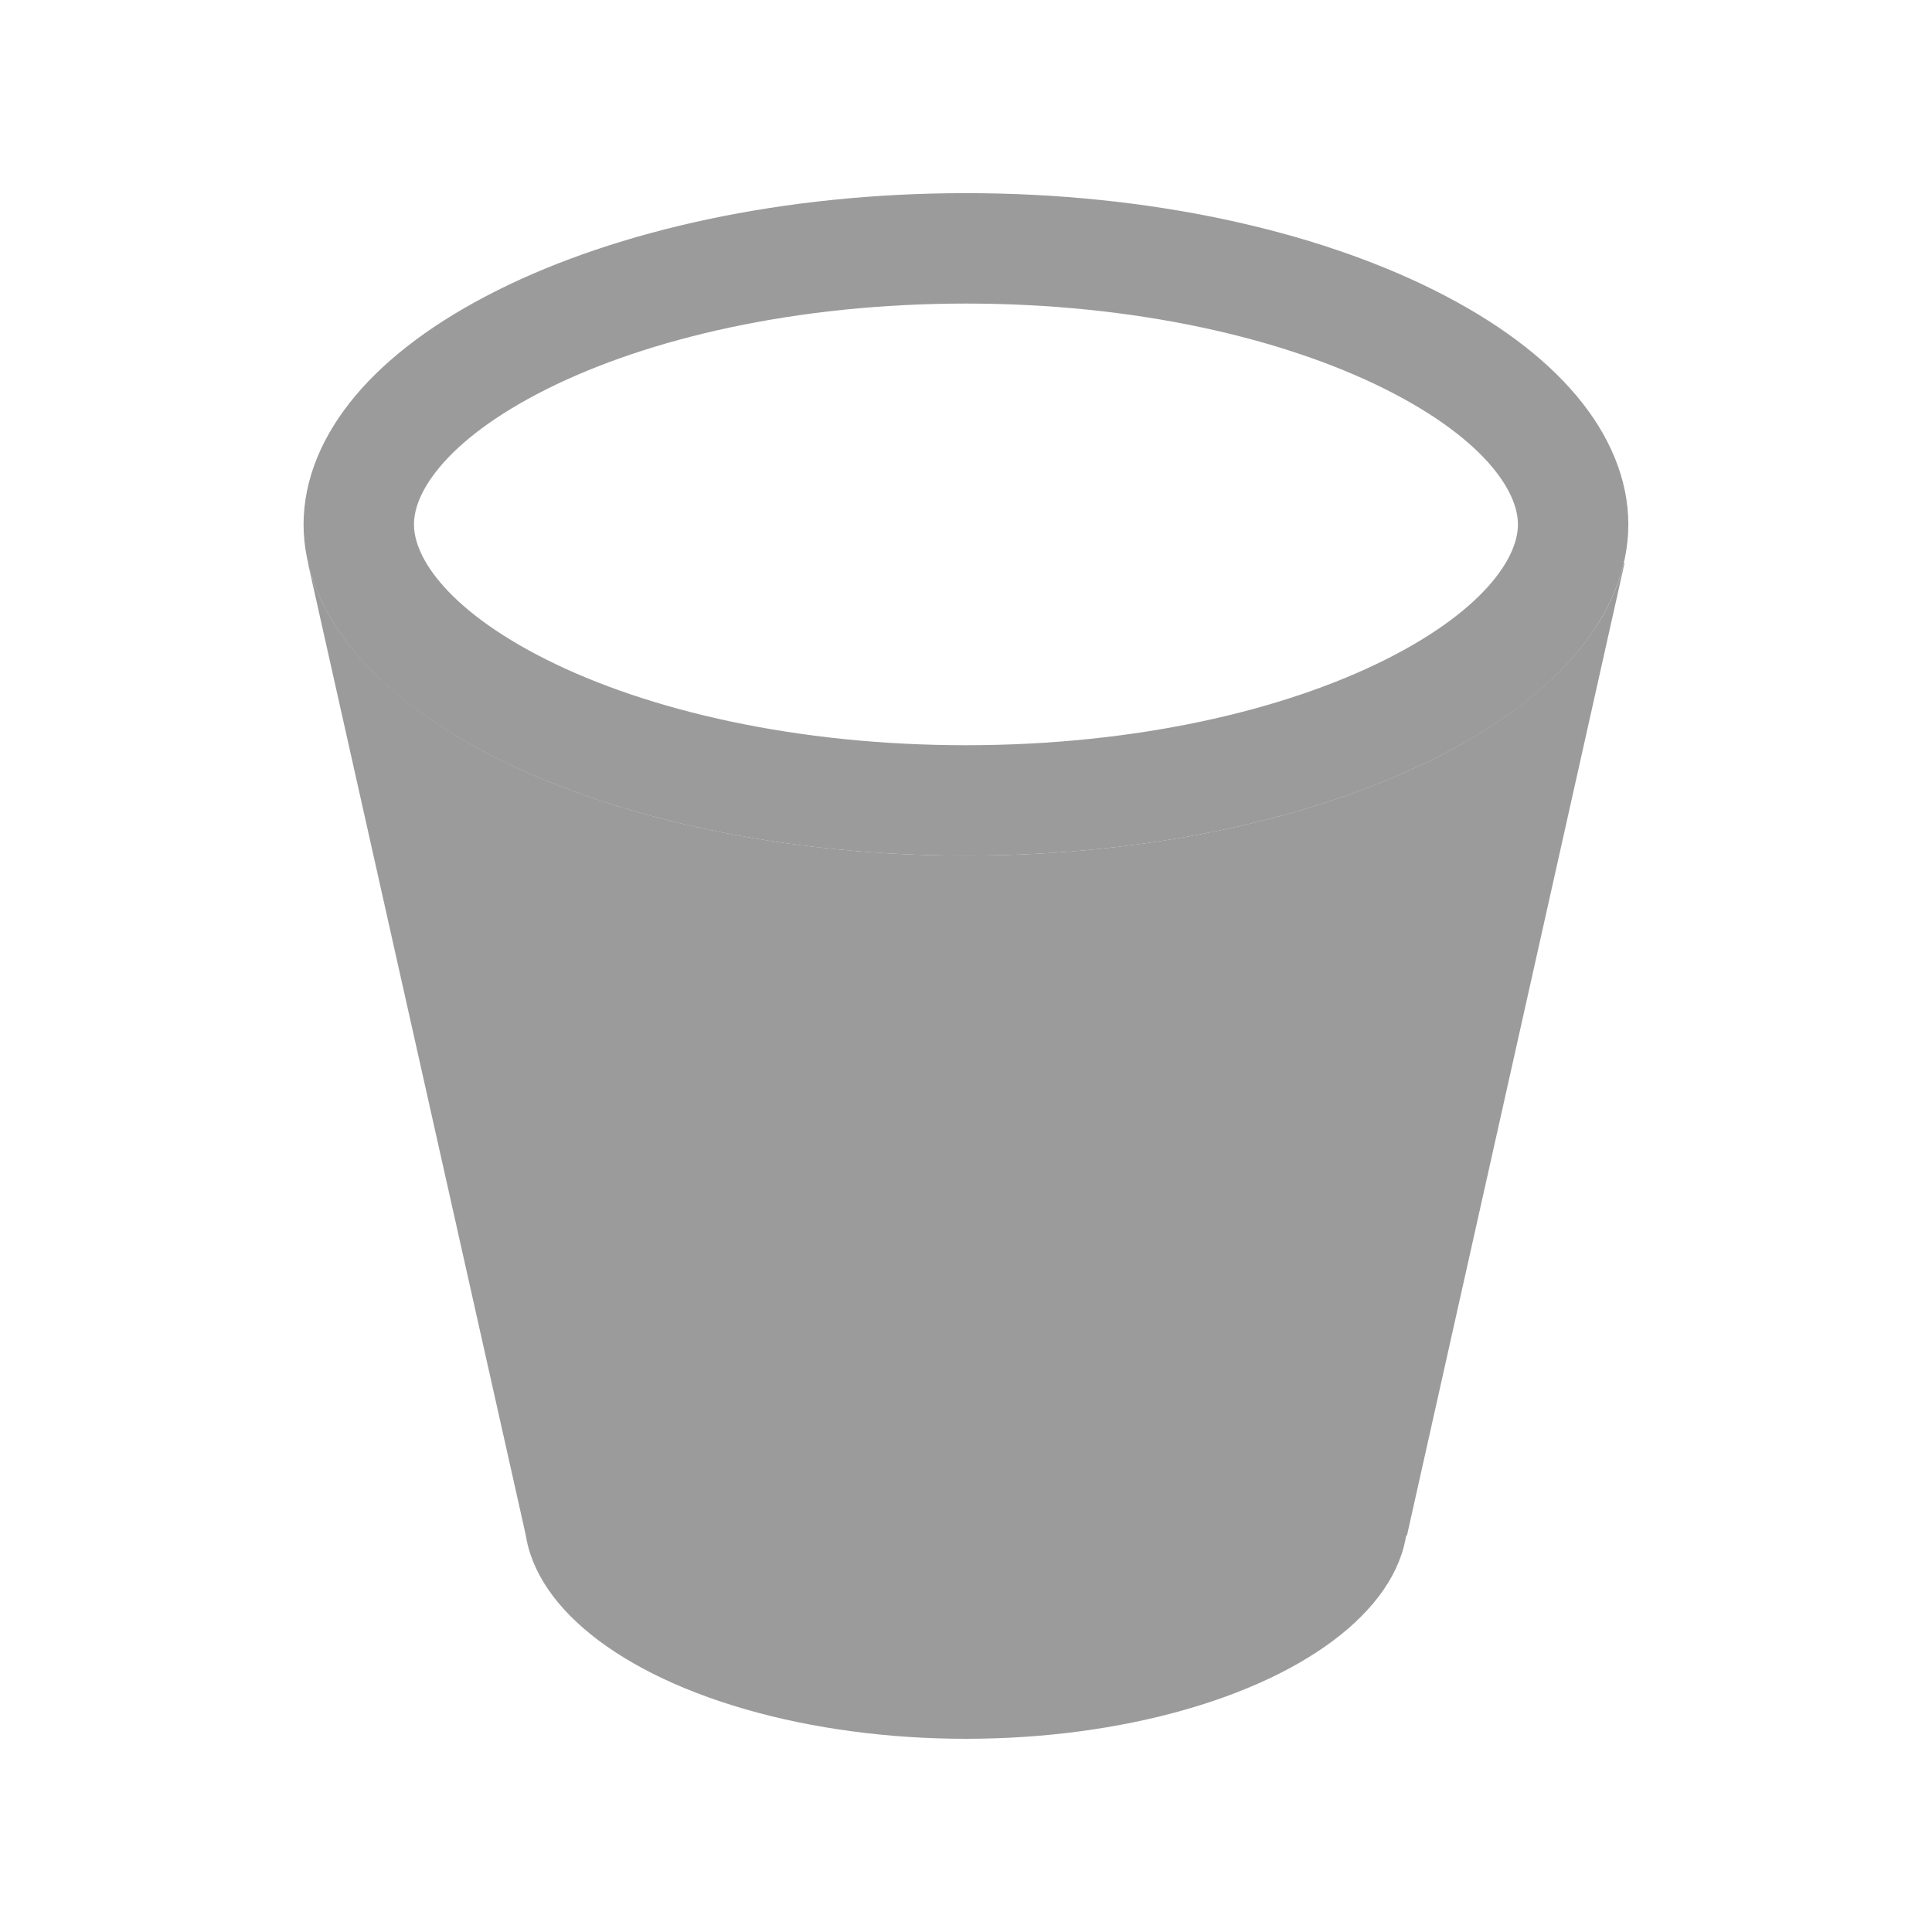 <svg width="20" height="20" viewBox="0 0 20 20" fill="none" xmlns="http://www.w3.org/2000/svg">
<path d="M14.565 15.895L5.442 15.888L3.188 5.83H3.191C3.59 7.534 6.485 8.857 10 8.857C13.515 8.857 16.41 7.534 16.809 5.83H16.817L14.565 15.895Z" fill="#9B9B9B"/>
<ellipse cx="10" cy="15.714" rx="4.571" ry="2.286" fill="#9B9B9B"/>
<path d="M10 2.571C11.824 2.571 13.447 2.943 14.593 3.516C15.773 4.106 16.285 4.815 16.285 5.429C16.285 6.042 15.773 6.752 14.593 7.342C13.447 7.915 11.824 8.286 10 8.286C8.176 8.286 6.552 7.915 5.406 7.342C4.226 6.752 3.714 6.042 3.714 5.429C3.714 4.815 4.226 4.106 5.406 3.516C6.552 2.943 8.176 2.571 10 2.571Z" stroke="#9B9B9B" stroke-width="1.143"/>
</svg>